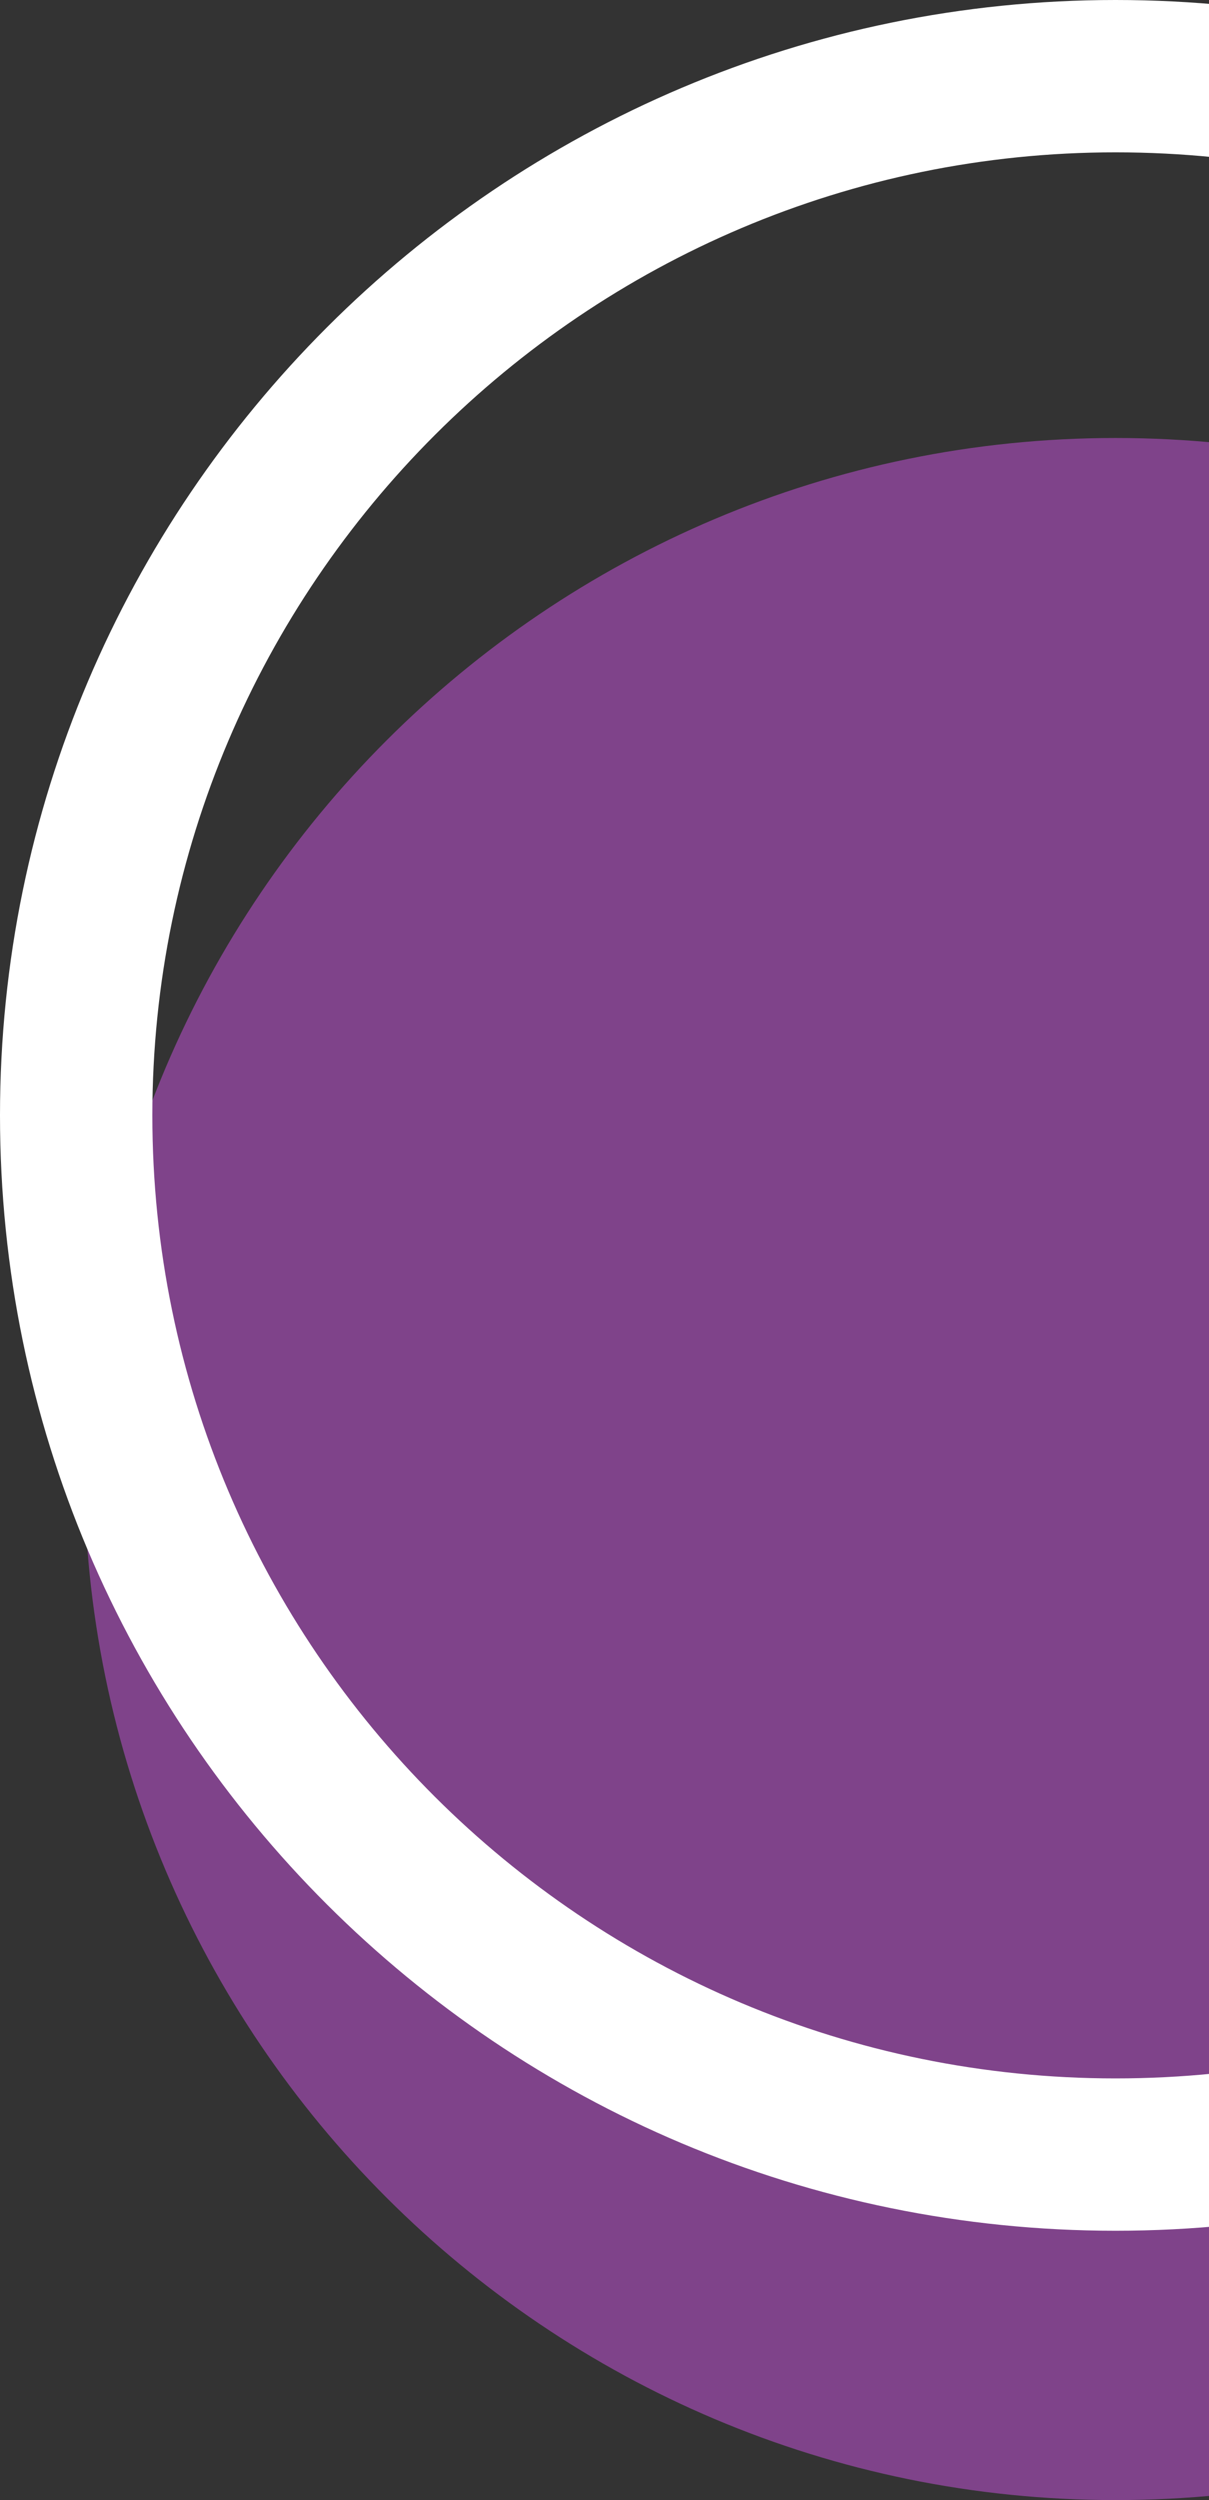 <svg width="223" height="461" viewBox="0 0 223 461" fill="none" xmlns="http://www.w3.org/2000/svg">
<rect x="0" y="0" width="223" height="461" fill="#333333" stroke="none"/>
<g clip-path="url(#clip0_9_144)">
<path d="M205.749 80.763C100.867 80.763 15.556 166.041 15.556 270.882C15.556 375.723 100.867 461 205.749 461C311.133 461 396.443 376.225 396.443 270.882C396.443 166.041 311.133 80.763 205.749 80.763Z" fill="#B34FC5" fill-opacity="0.6"/>
<path d="M205.749 0C92.336 0 0 92.3 0 205.669C0 319.54 92.336 411.338 205.749 411.338C319.664 411.338 411.498 319.038 411.498 205.669C412 92.3 319.664 0 205.749 0ZM205.749 383.247C107.893 383.247 28.102 303.989 28.102 205.669C28.102 107.851 107.893 28.091 205.749 28.091C304.107 28.091 383.396 107.349 383.396 205.669C383.396 303.989 304.107 383.247 205.749 383.247Z" fill="white"/>
</g>
<defs>
<clipPath id="clip0_9_144">
<rect width="412" height="461" fill="white"/>
</clipPath>
</defs>
</svg>
